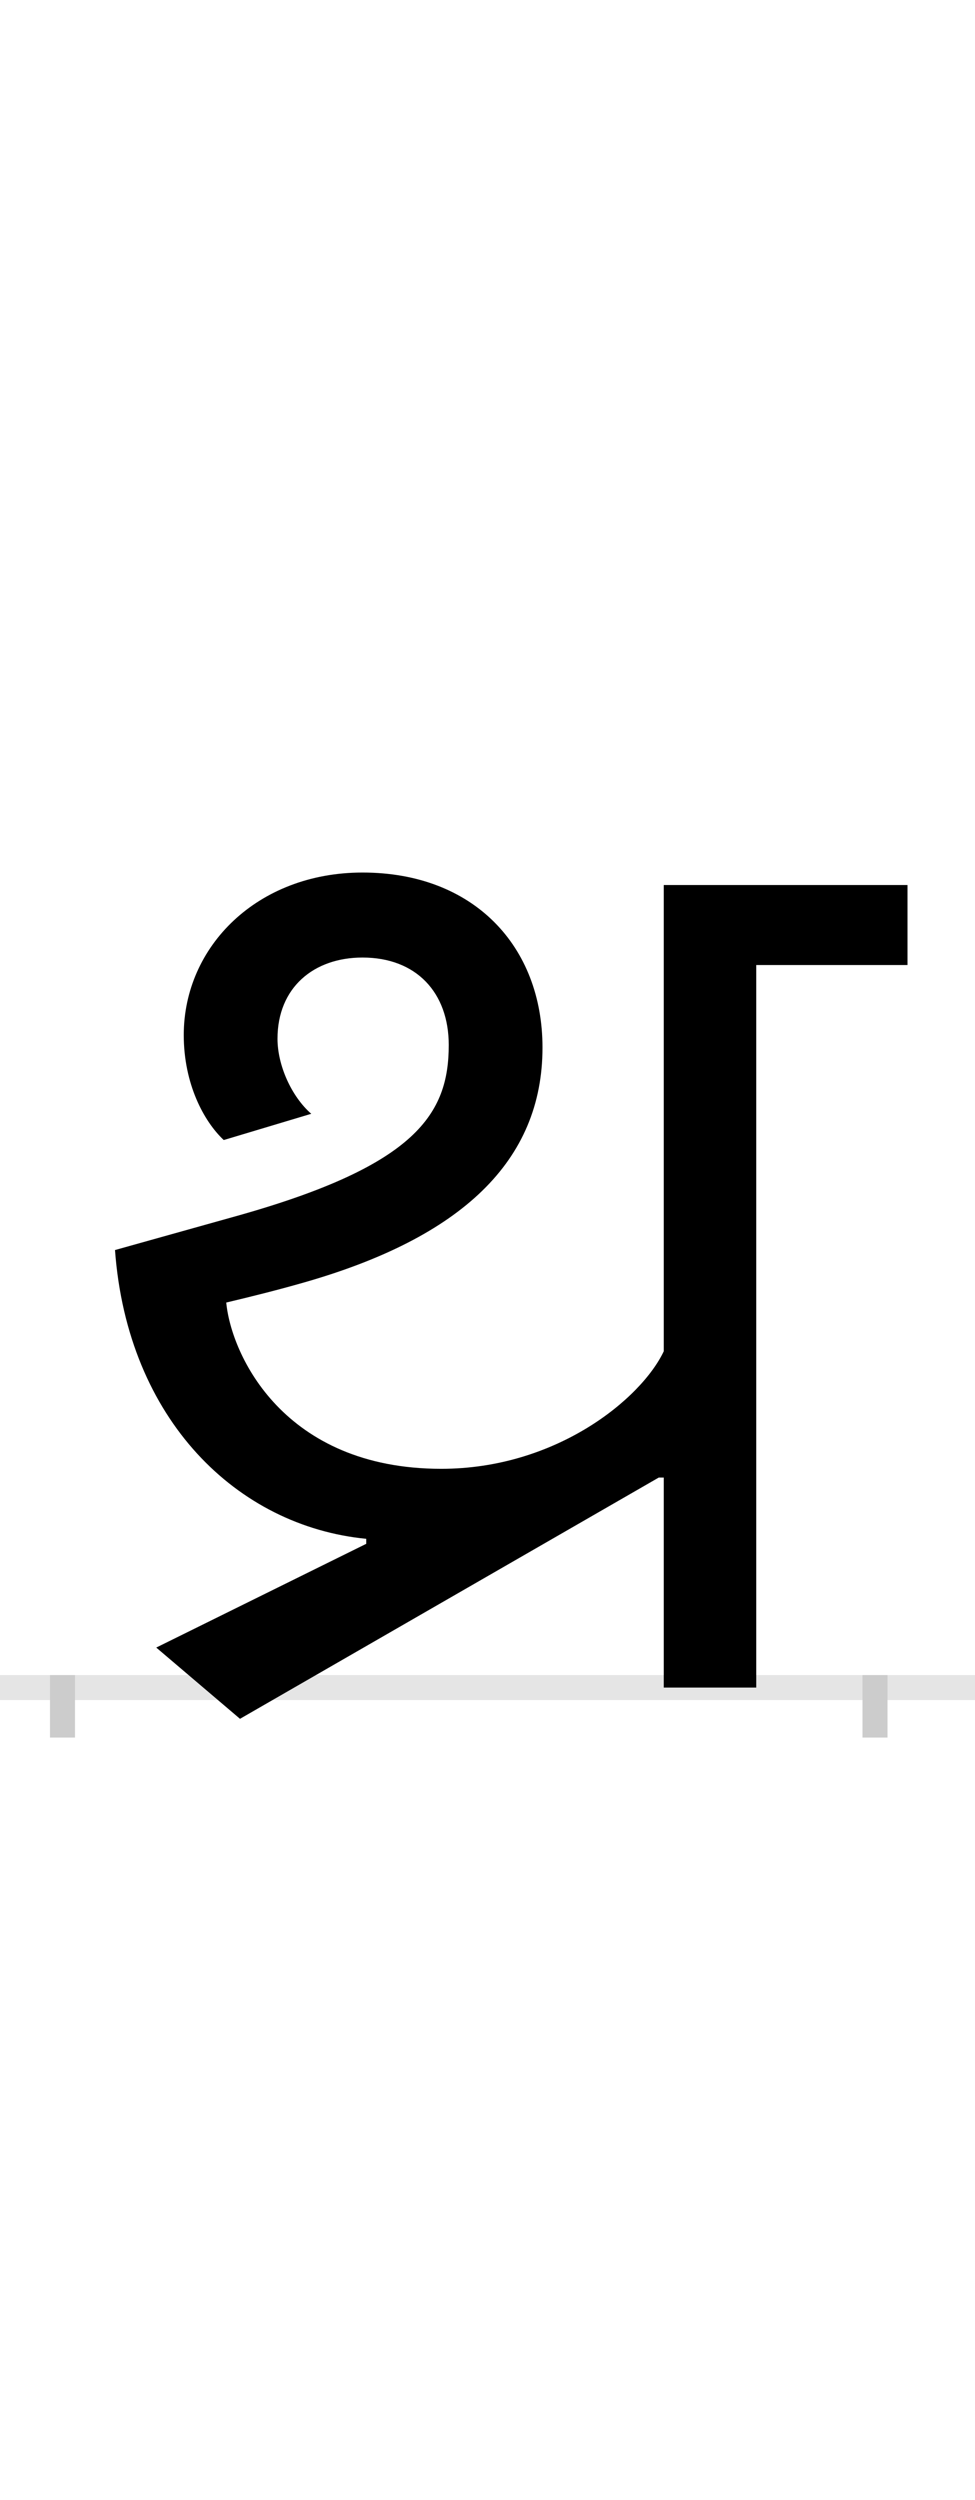 <?xml version="1.0" encoding="UTF-8"?>
<svg height="200.0" version="1.1" width="78.0" xmlns="http://www.w3.org/2000/svg" xmlns:xlink="http://www.w3.org/1999/xlink">
 <rect width="100%" height="100%" fill="#808080" stroke="none"/>
 <path d="M0,0 l78,0 l0,200 l-78,0 Z M0,0" fill="rgb(255,255,255)" transform="matrix(1,0,0,-1,0.0,200.0)"/>
 <path d="M0,0 l78,0" fill="none" stroke="rgb(229,229,229)" stroke-width="2" transform="matrix(1,0,0,-1,0.0,135.0)"/>
 <path d="M0,1 l0,-5" fill="none" stroke="rgb(204,204,204)" stroke-width="2" transform="matrix(1,0,0,-1,5.0,135.0)"/>
 <path d="M0,1 l0,-5" fill="none" stroke="rgb(204,204,204)" stroke-width="2" transform="matrix(1,0,0,-1,70.0,135.0)"/>
 <path d="M42,350 c10,-136,98,-221,201,-231 l0,-4 l-168,-83 l67,-57 l335,193 l4,0 l0,-168 l74,0 l0,578 l121,0 l0,64 l-195,0 l0,-373 c-18,-38,-86,-94,-178,-94 c-126,0,-168,91,-172,133 c21,5,41,10,62,16 c126,36,191,97,191,188 c0,81,-55,140,-144,140 c-84,0,-143,-59,-143,-130 c0,-39,16,-69,32,-84 l70,21 c-16,14,-27,39,-27,60 c0,41,29,65,68,65 c43,0,69,-28,69,-70 c0,-55,-26,-96,-167,-136 Z M42,350" fill="rgb(0,0,0)" transform="matrix(0.1,0.0,0.0,-0.1,5.0,135.0)"/>
</svg>